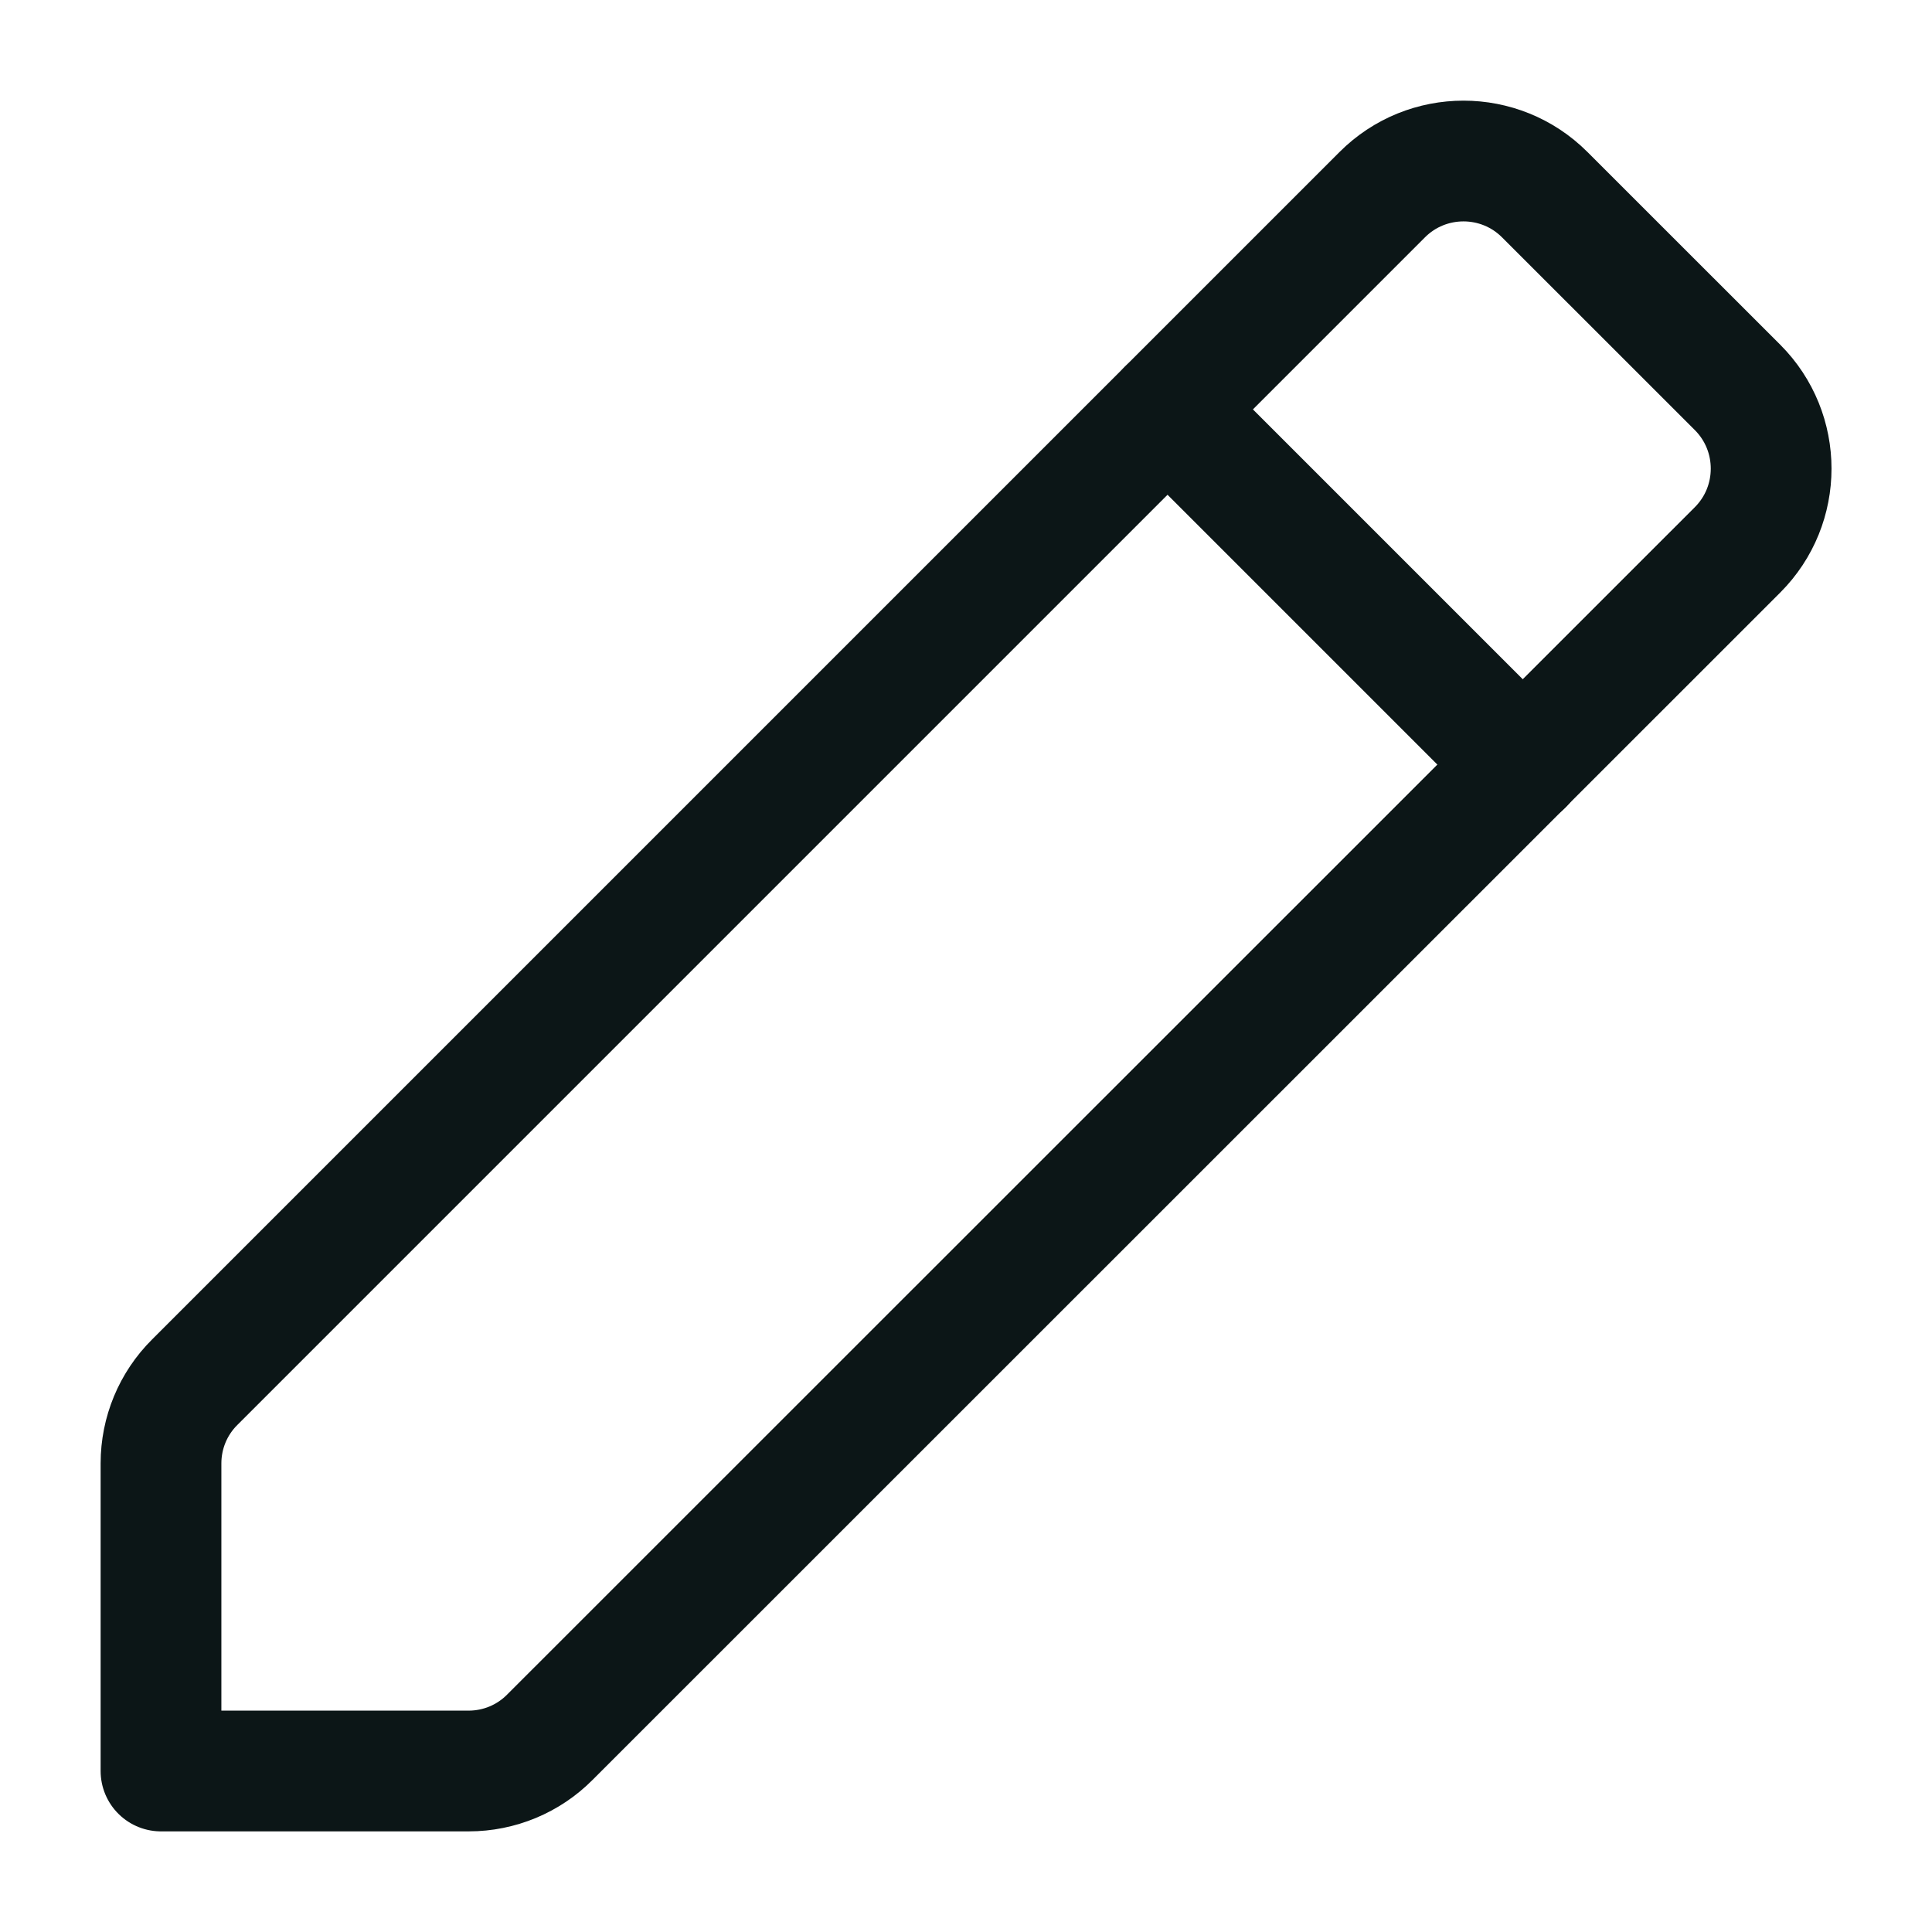 <svg width="24" height="24" viewBox="0 0 24 24" fill="none" xmlns="http://www.w3.org/2000/svg">
<path fill-rule="evenodd" clip-rule="evenodd" d="M2.419 17.17L17.171 2.418C17.728 1.861 18.632 1.861 19.189 2.418L21.584 4.812C22.141 5.369 22.141 6.274 21.584 6.831L6.83 21.581C6.563 21.85 6.2 22 5.822 22H2V18.178C2 17.8 2.15 17.437 2.419 17.17Z" stroke="#0C1617" stroke-width="1.5" stroke-linecap="round" stroke-linejoin="round"/>
<path d="M14.504 5.086L18.918 9.5" stroke="#0C1617" stroke-width="1.5" stroke-linecap="round" stroke-linejoin="round"/>
</svg>
